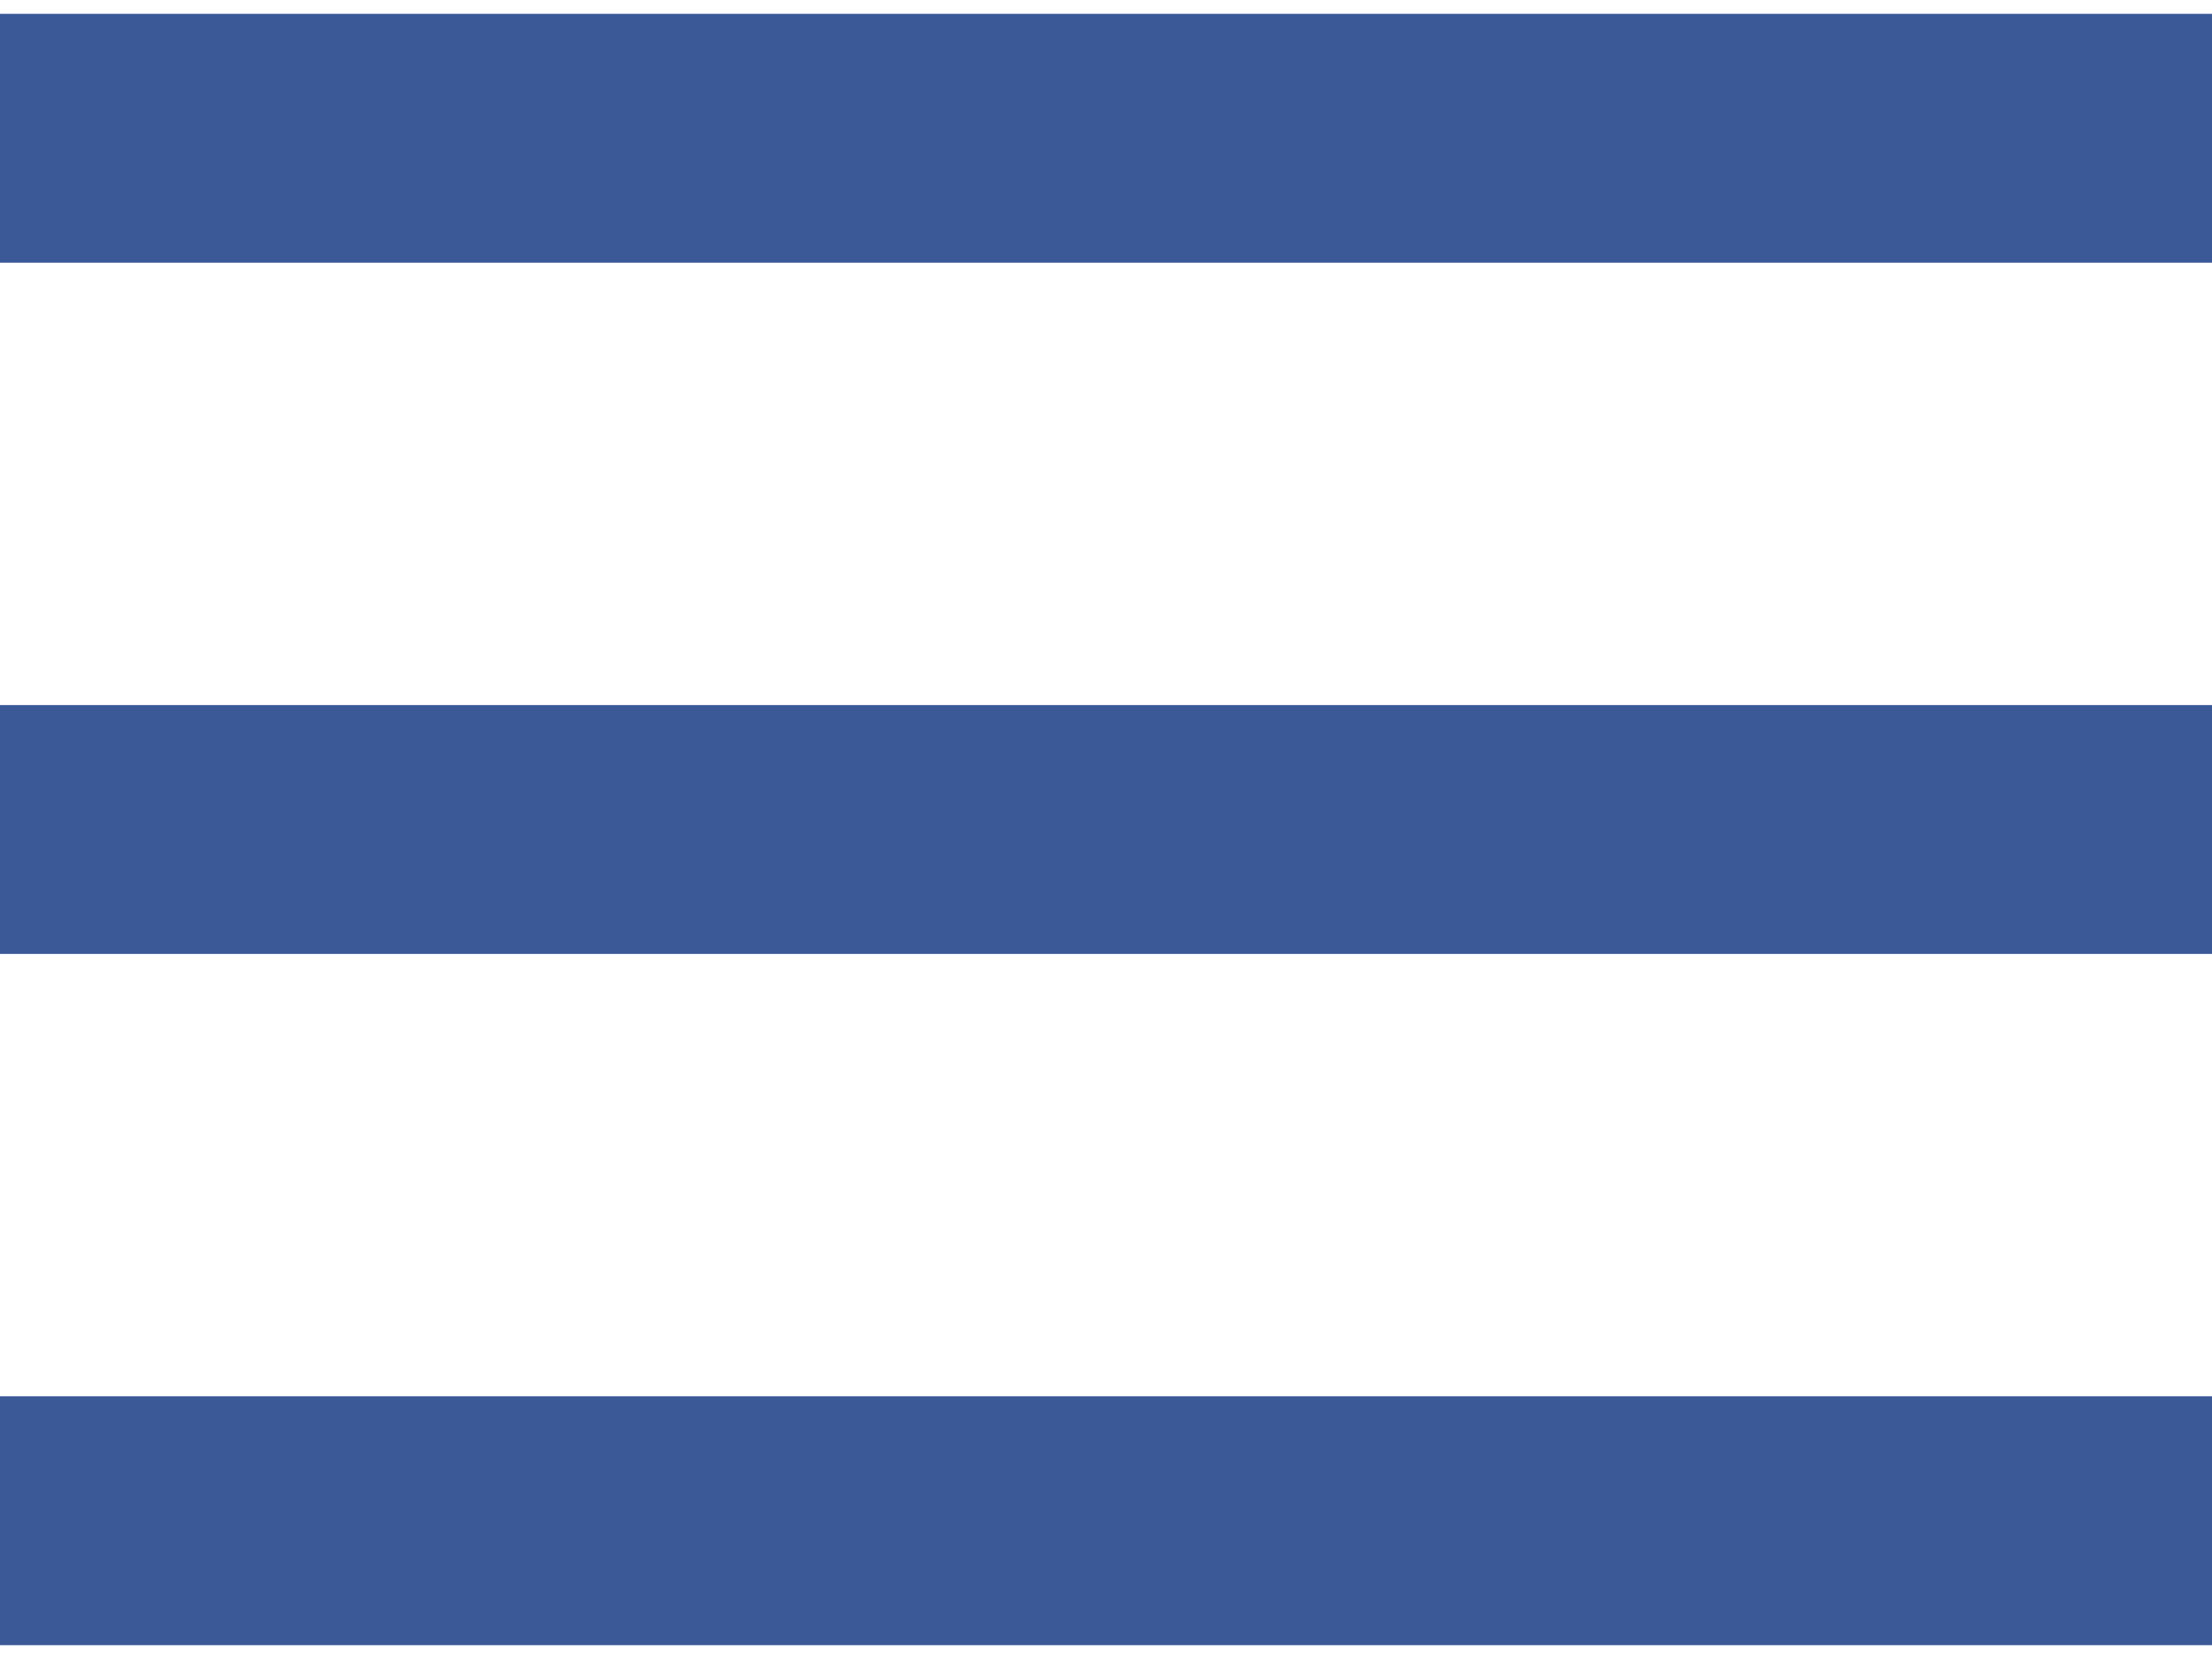<?xml version="1.0" encoding="UTF-8" standalone="no"?>
<svg width="16px" height="12px" viewBox="0 0 16 12" version="1.1" xmlns="http://www.w3.org/2000/svg" xmlns:xlink="http://www.w3.org/1999/xlink">
    <!-- Generator: Sketch 3.6.1 (26313) - http://www.bohemiancoding.com/sketch -->
    <title>icons/header/nav</title>
    <desc>Created with Sketch.</desc>
    <defs></defs>
    <g id="Style-Guide" stroke="none" stroke-width="1" fill="none" fill-rule="evenodd">
        <g id="Icons" transform="translate(-24, -578)" fill="#3B5997">
            <g id="icons/header/nav" transform="translate(24, 578)">
                <path d="M16,1.9 L16,0.1 L0,0.1 L0,1.9 L16,1.9 L16,1.9 Z M16,6.9 L16,5.1 L0,5.1 L0,6.9 L16,6.9 L16,6.9 Z M16,11.9 L16,10.1 L0,10.1 L0,11.9 L16,11.9 L16,11.9 Z" id="Combined-Shape"></path>
            </g>
        </g>
    </g>
</svg>
